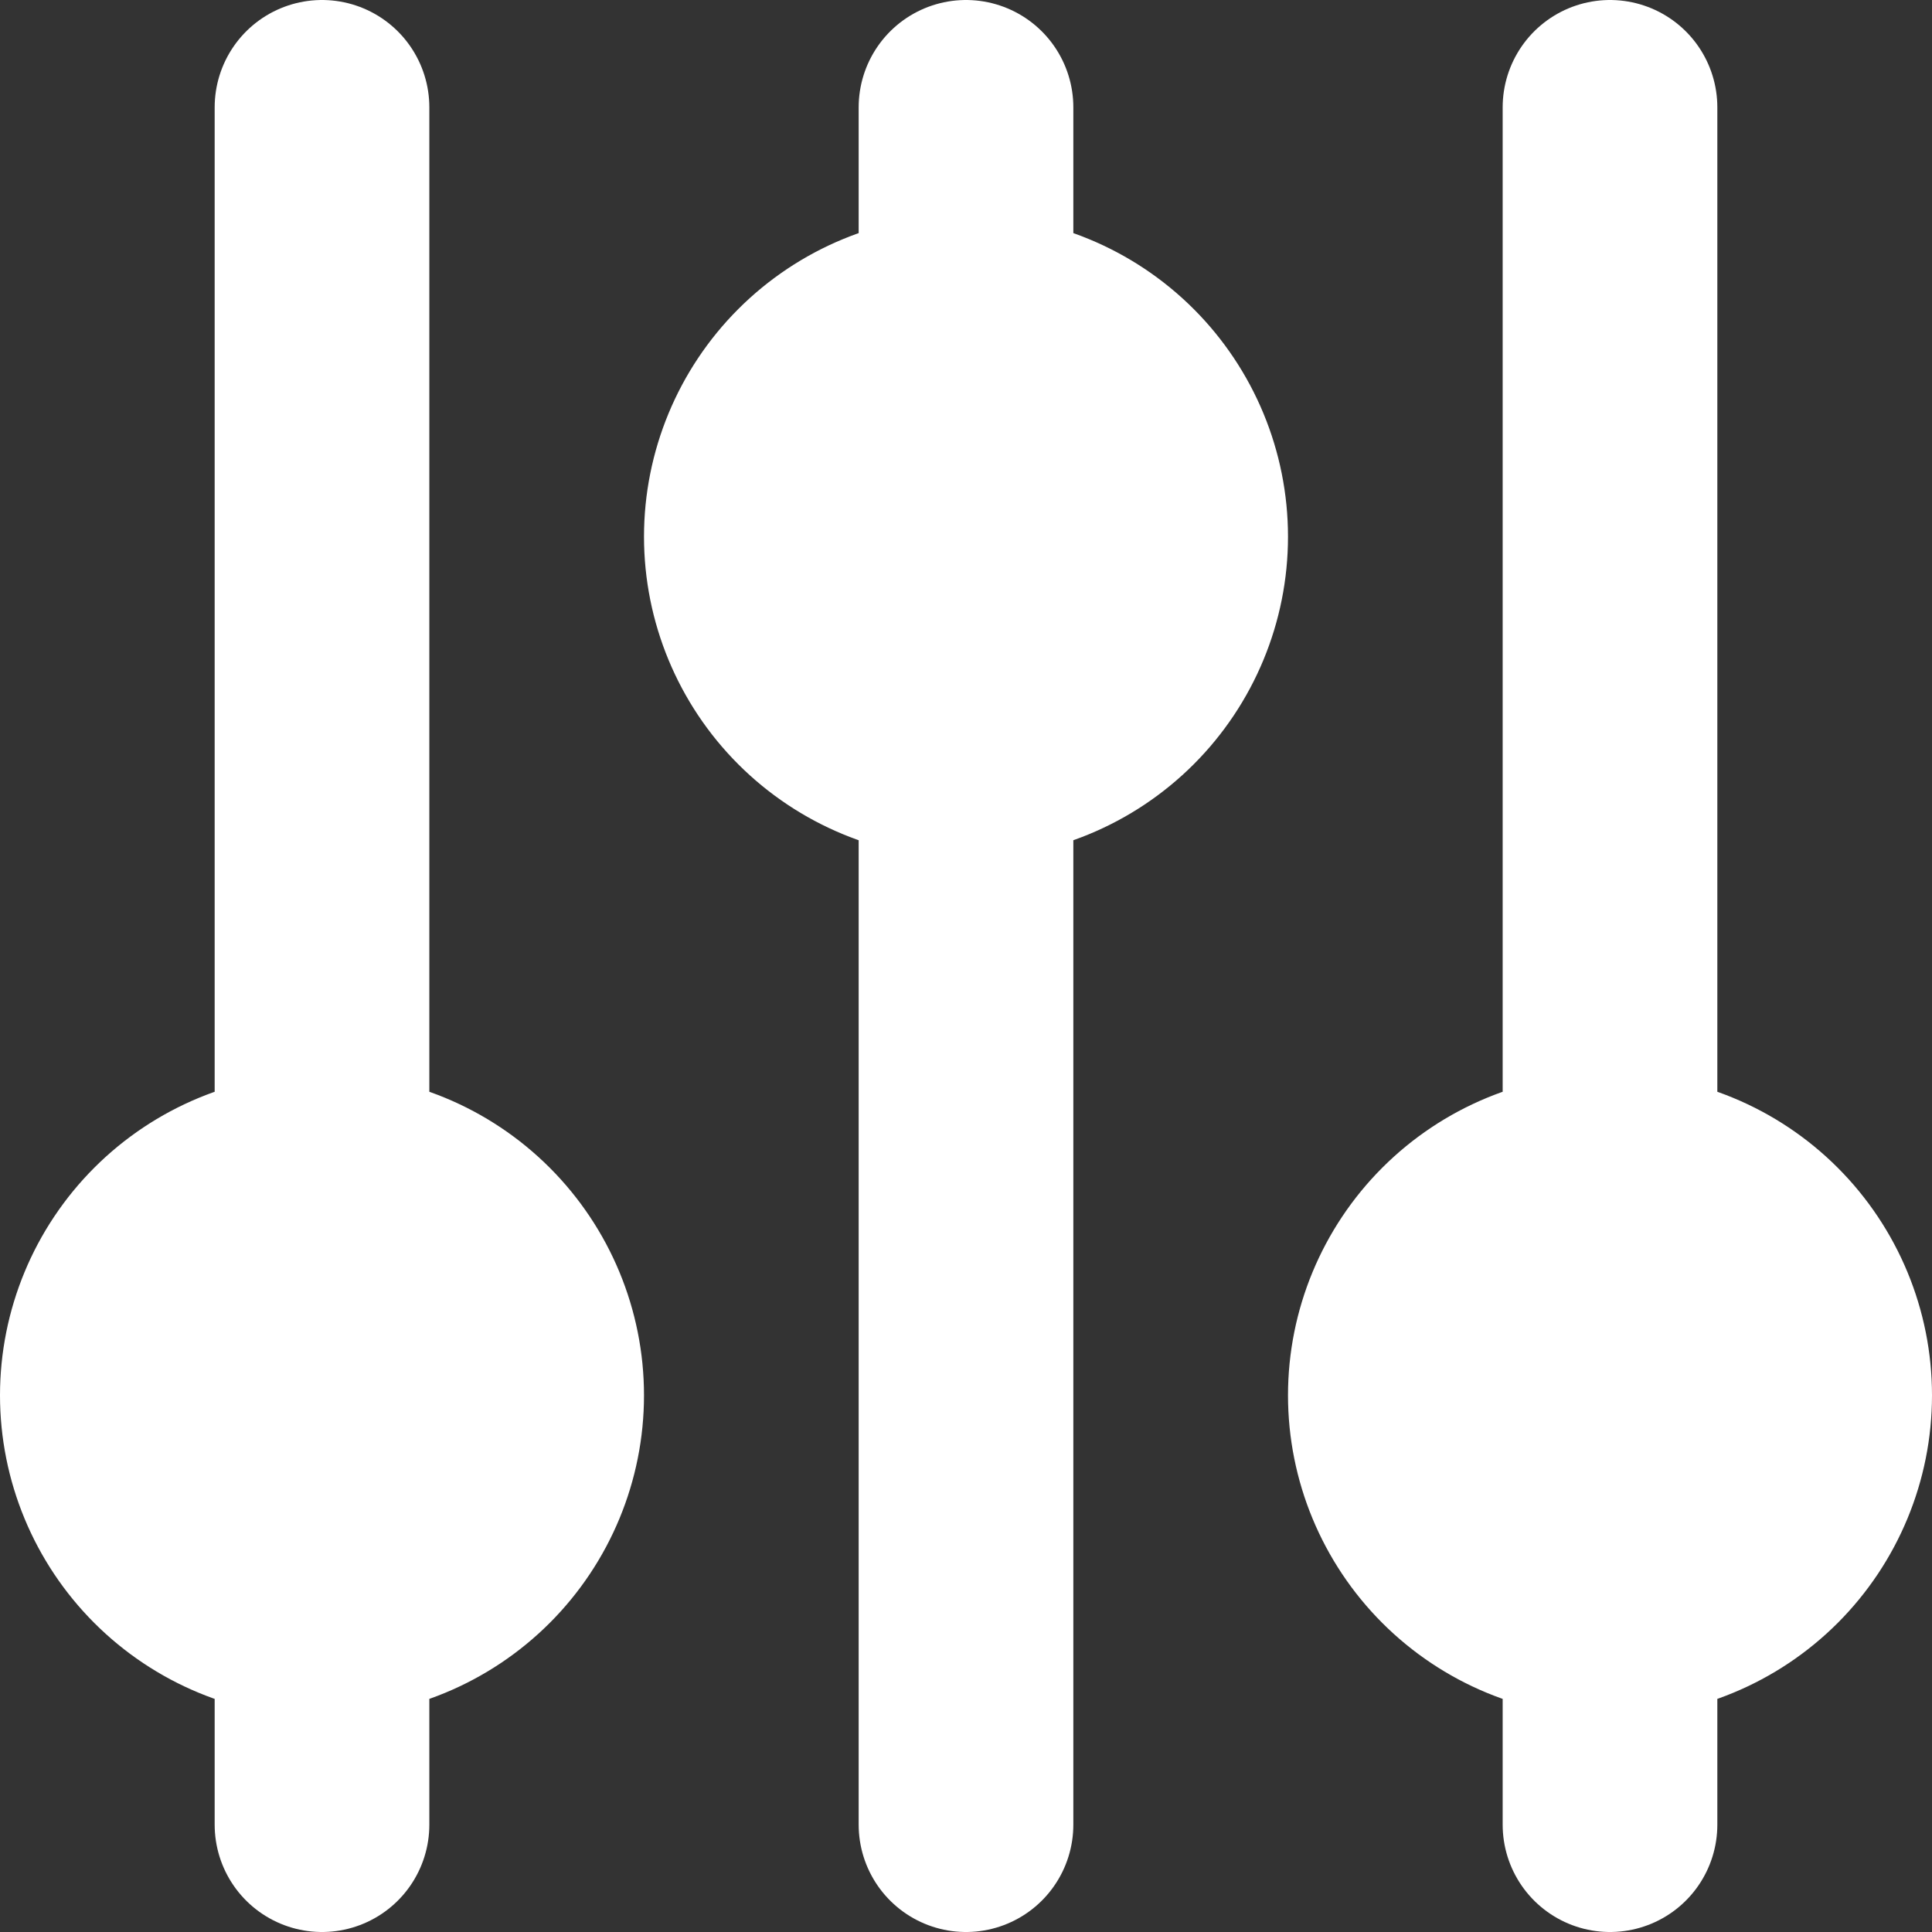 <svg width="18" height="18" viewBox="0 0 18 18" fill="none" xmlns="http://www.w3.org/2000/svg">
<rect x="0" y="0" width="18" height="18" fill="#333333" stroke="none"/>
<path d="M15 11V1M9 3V1V3ZM9 3C8.47 3 7.961 3.211 7.586 3.586C7.211 3.961 7 4.47 7 5C7 5.53 7.211 6.039 7.586 6.414C7.961 6.789 8.47 7 9 7V3ZM9 3C9.53 3 10.039 3.211 10.414 3.586C10.789 3.961 11 4.47 11 5C11 5.53 10.789 6.039 10.414 6.414C10.039 6.789 9.53 7 9 7V3ZM3 15C3.53 15 4.039 14.789 4.414 14.414C4.789 14.039 5 13.53 5 13C5 12.47 4.789 11.961 4.414 11.586C4.039 11.211 3.53 11 3 11V15ZM3 15C2.47 15 1.961 14.789 1.586 14.414C1.211 14.039 1 13.53 1 13C1 12.47 1.211 11.961 1.586 11.586C1.961 11.211 2.47 11 3 11V15ZM3 15V17V15ZM3 11V1V11ZM9 7V17V7ZM15 15C15.53 15 16.039 14.789 16.414 14.414C16.789 14.039 17 13.53 17 13C17 12.47 16.789 11.961 16.414 11.586C16.039 11.211 15.53 11 15 11V15ZM15 15C14.47 15 13.961 14.789 13.586 14.414C13.211 14.039 13 13.53 13 13C13 12.47 13.211 11.961 13.586 11.586C13.961 11.211 14.47 11 15 11V15ZM15 15V17V15Z" stroke="white" stroke-width="2" stroke-linecap="round" stroke-linejoin="round"/>
</svg>
